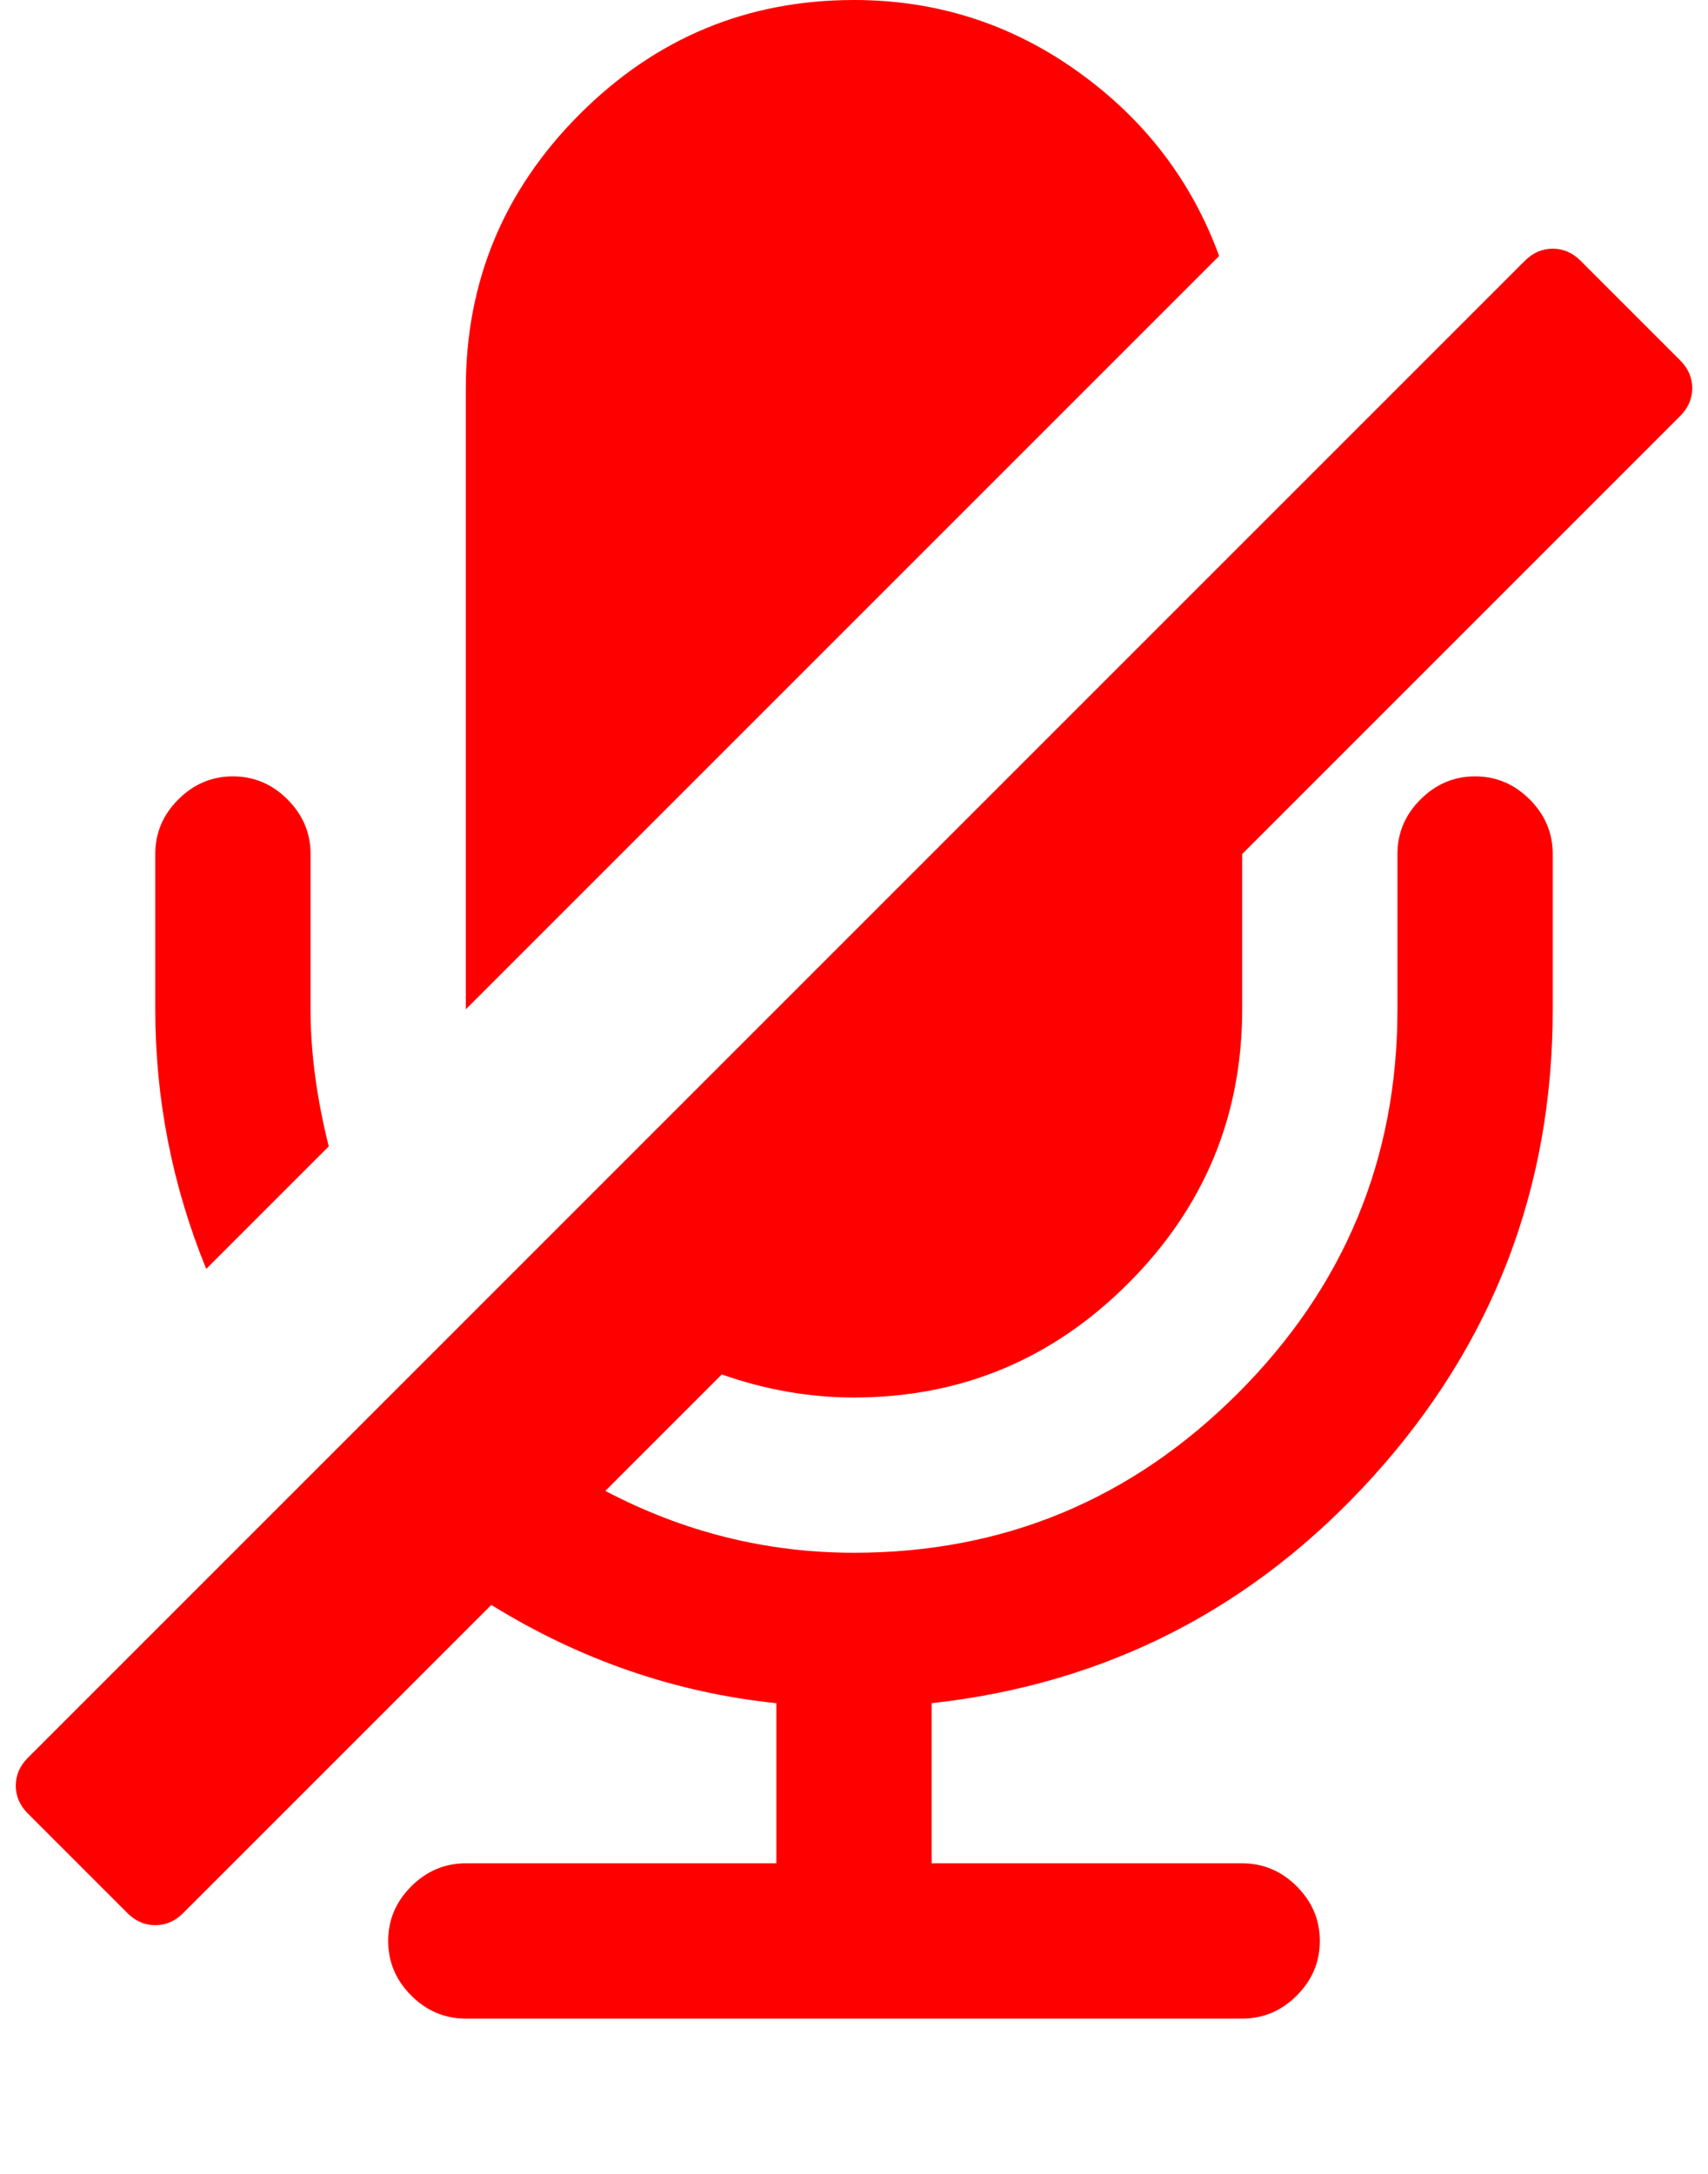 <svg xmlns="http://www.w3.org/2000/svg" width="100%" height="100%" viewBox="0 0 1408 1792"><path fill="#f00" d="M271 945l-101 101q-42-103-42-214v-128q0-26 19-45t45-19 45 19 19 45v128q0 53 15 113zM1385 343l-361 361v128q0 132-94 226t-226 94q-55 0-109-19l-96 96q97 51 205 51 185 0 316.5-131.5t131.5-316.5v-128q0-26 19-45t45-19 45 19 19 45v128q0 221-147.5 384.5t-364.5 187.5v132h256q26 0 45 19t19 45-19 45-45 19h-640q-26 0-45-19t-19-45 19-45 45-19h256v-132q-125-13-235-81l-254 254q-10 10-23 10t-23-10l-82-82q-10-10-10-23t10-23l1234-1234q10-10 23-10t23 10l82 82q10 10 10 23t-10 23zM1005 211l-621 621v-512q0-132 94-226t226-94q102 0 184.5 59t116.5 152z" /></svg>